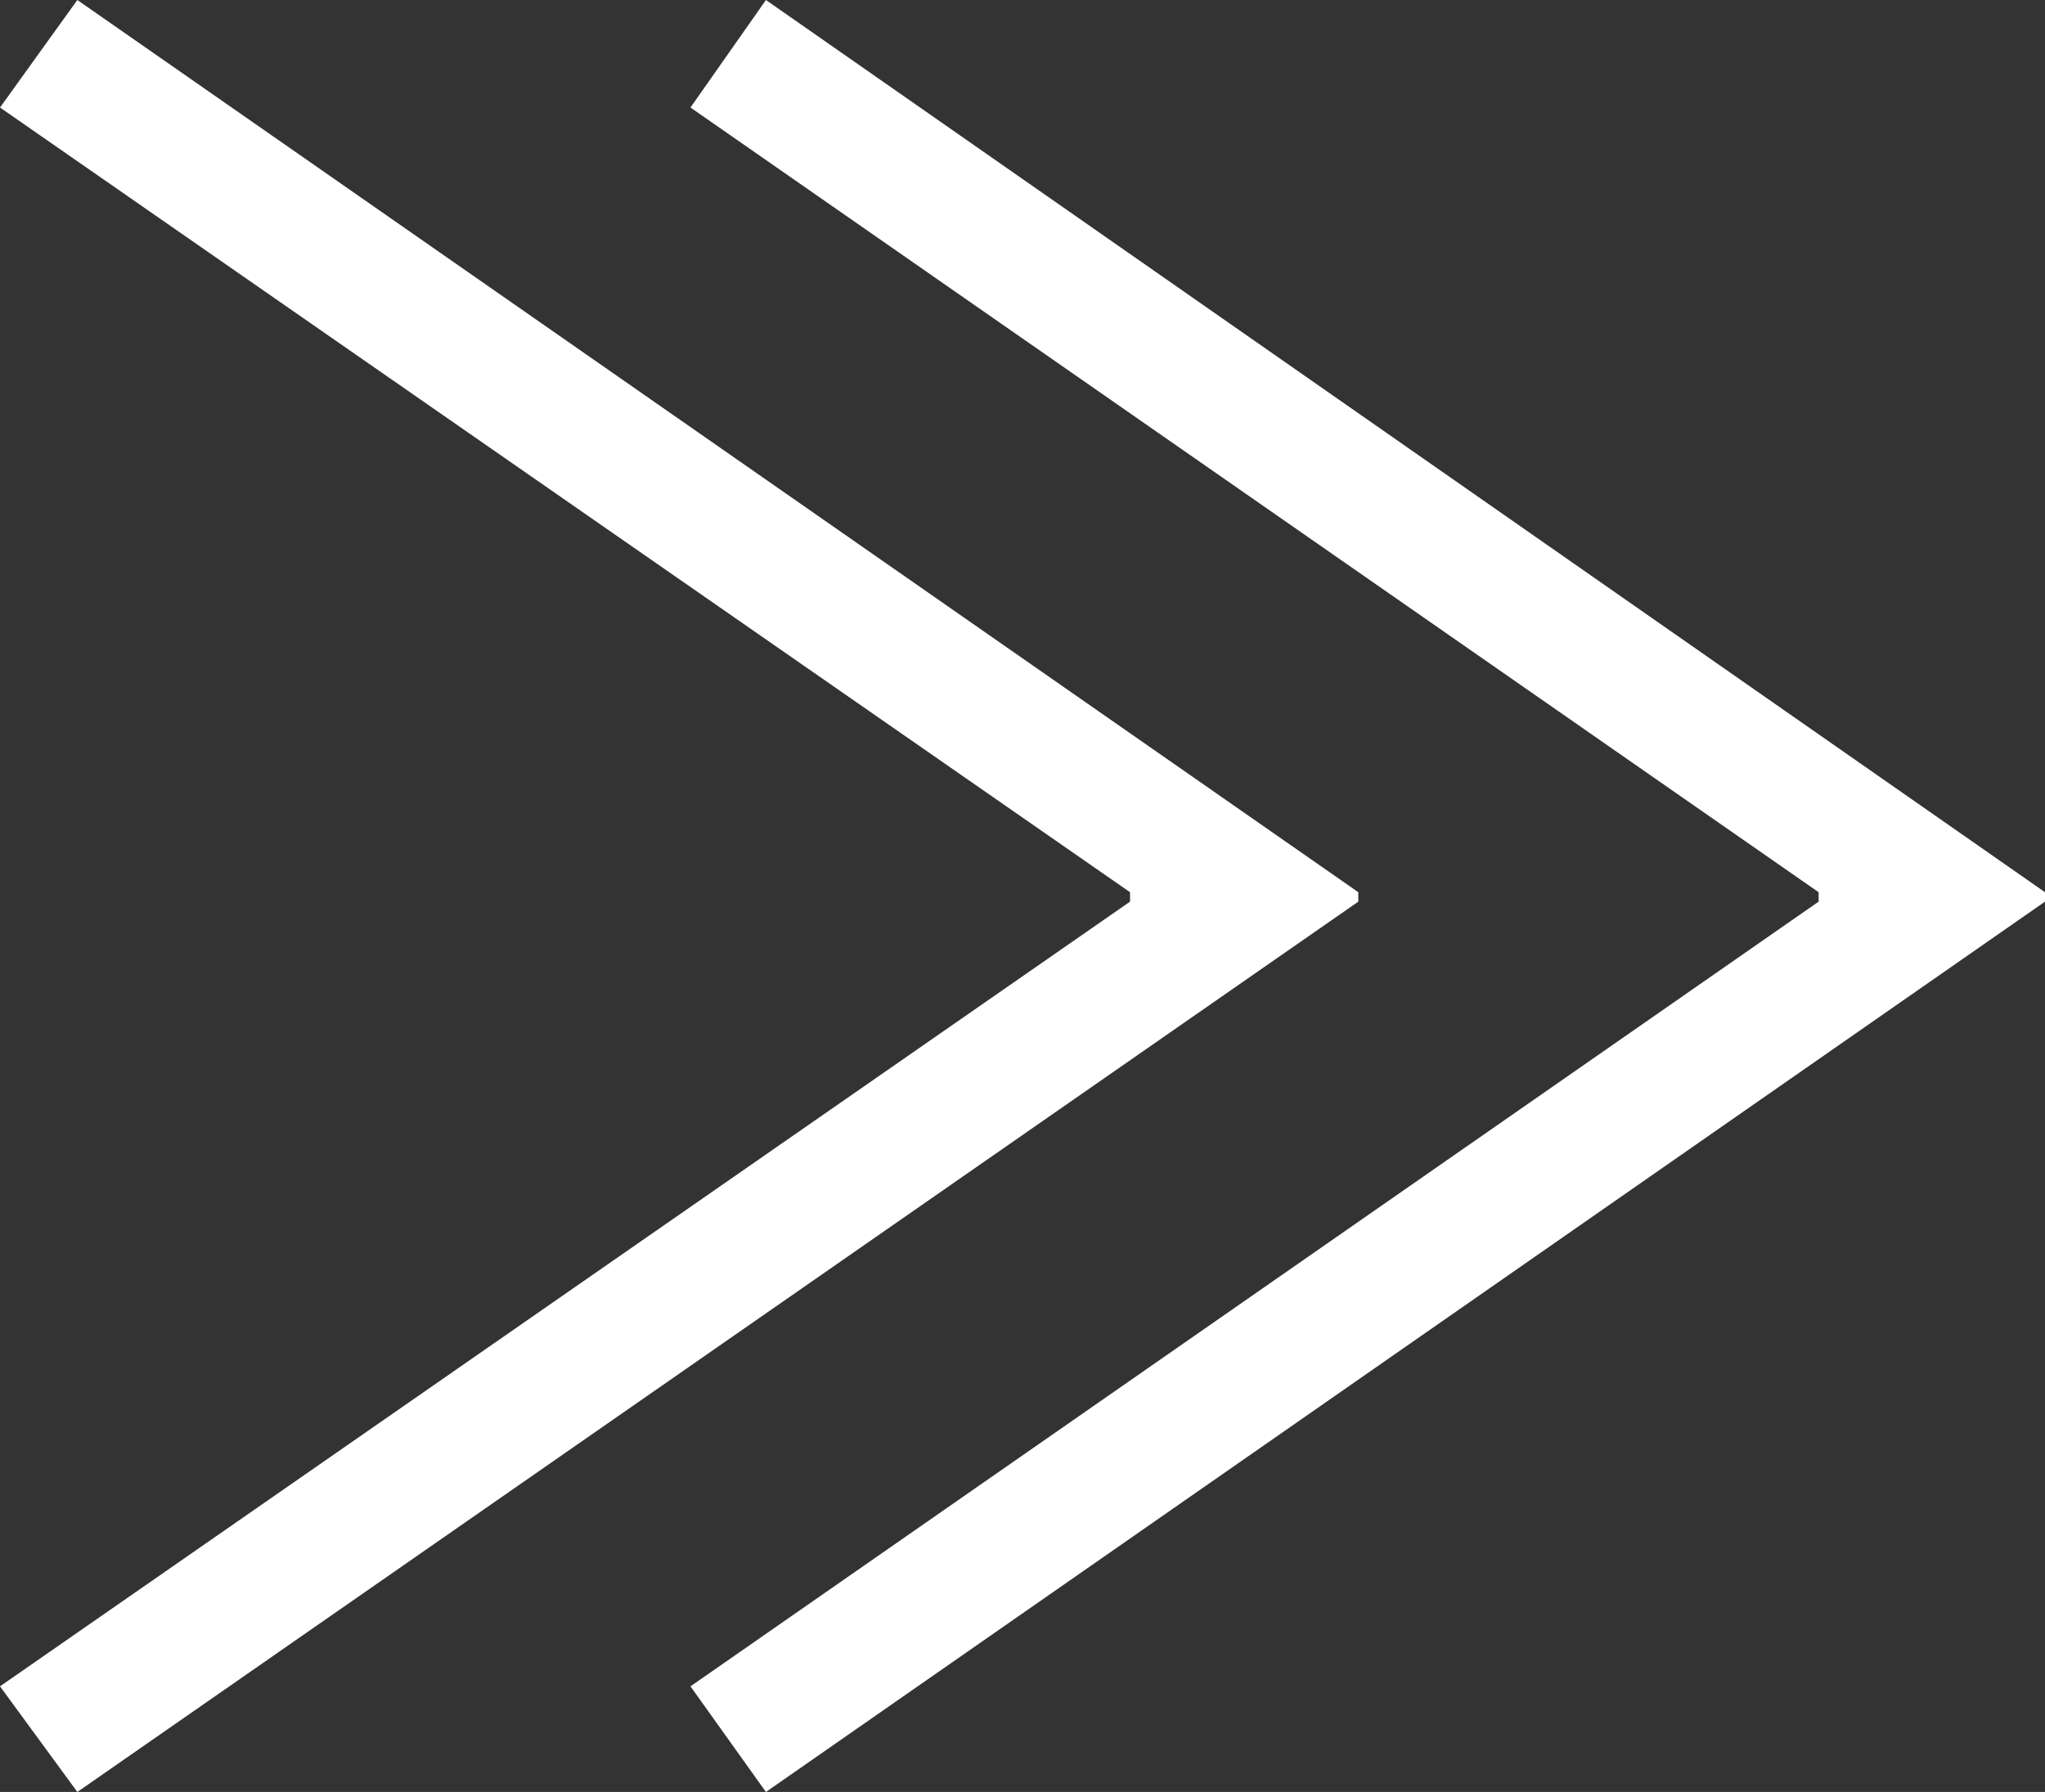 <svg xmlns="http://www.w3.org/2000/svg" width="9.756" height="8.55" viewBox="0 0 10.84 9.5">
  <rect x="0" y="0" width="10.84" height="9.5" fill="#333333" stroke="none"/>
  <defs>
    <style>
      .cls-1 {
        fill: #fff;
        fill-rule: evenodd;
      }
    </style>
  </defs>
  <path id="_" data-name="≫" class="cls-1" d="M1598.75,1177.1l5.99,4.16v0.05l-5.99,4.16,0.41,0.56,6.79-4.72v-0.05l-6.79-4.73Zm3.66,0,5.98,4.16v0.05l-5.98,4.16,0.4,0.56,6.78-4.72v-0.05l-6.78-4.73Z" transform="translate(-1598.75 -1176.53)"/>
</svg>
